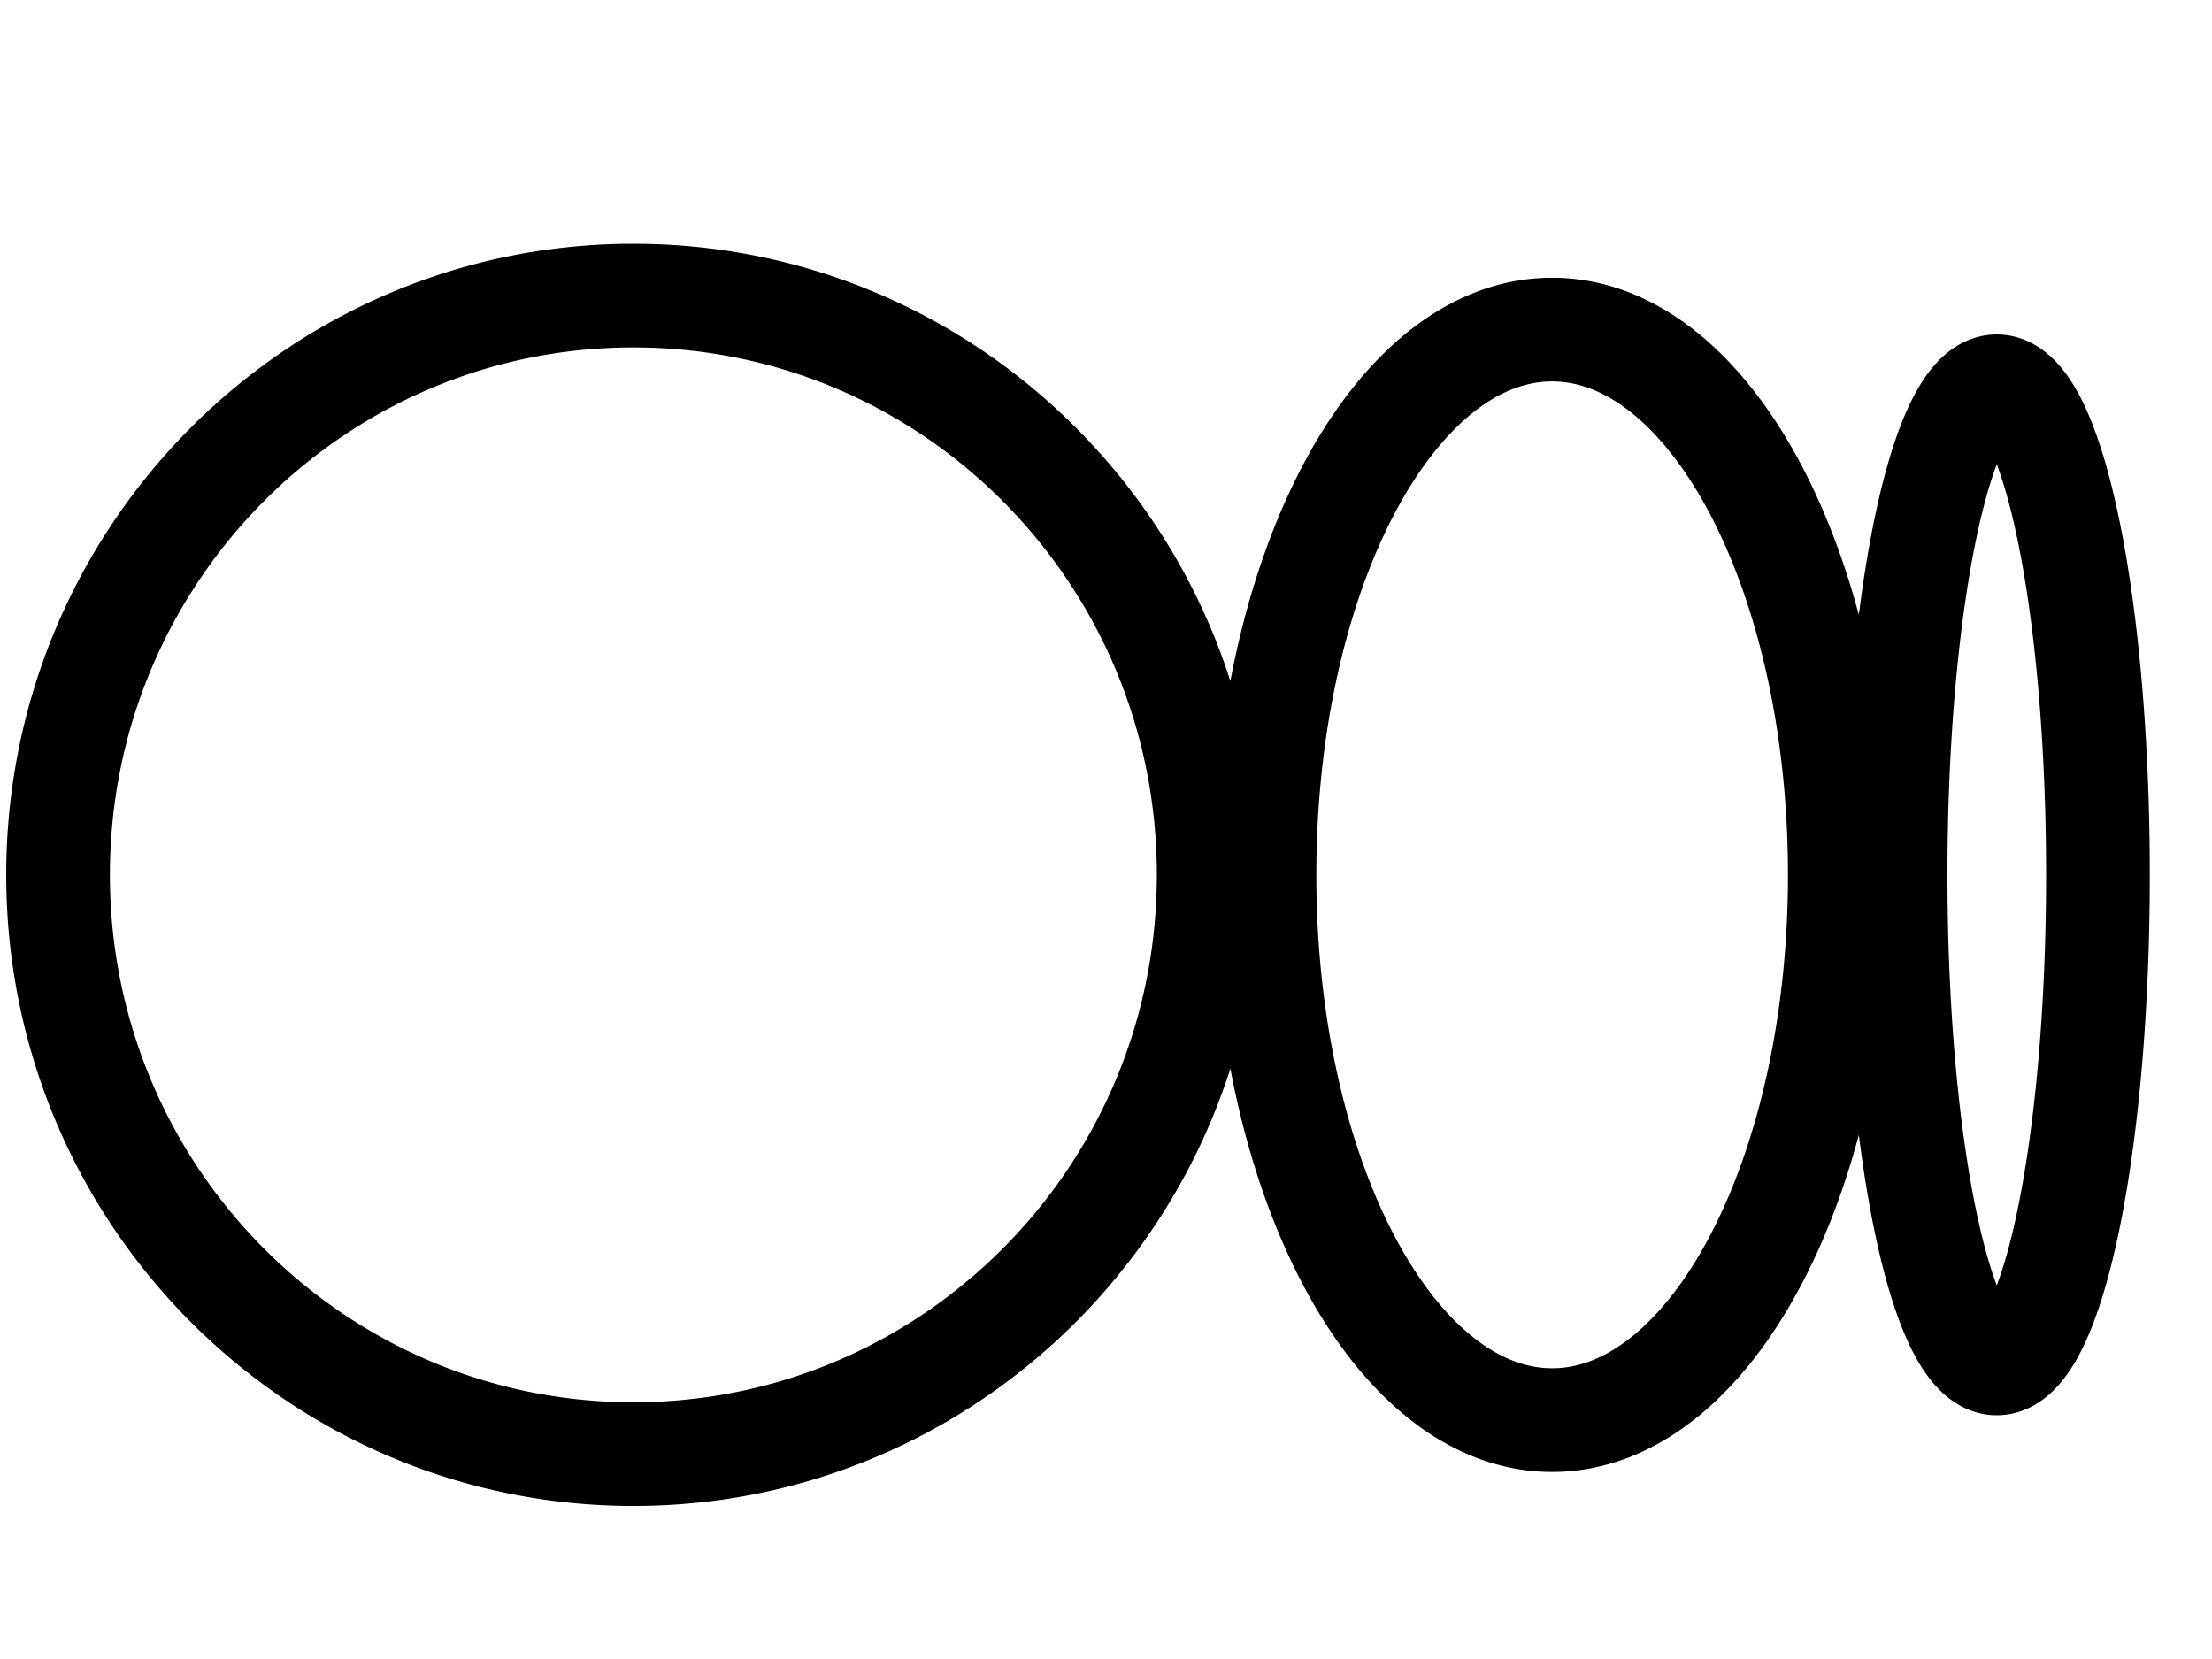<svg xmlns="http://www.w3.org/2000/svg" xmlns:svg="http://www.w3.org/2000/svg" width="640" height="480">
<style>
path {
  fill: none;
  stroke: black;
  stroke-width: 30px;
  stroke-linejoin: round;
}
</style>
<path d="m349.707,253.122c0,92.56 -74.524,167.598 -166.457,167.598s-166.451,-75.016 -166.451,-167.598s74.524,-167.593 166.451,-167.593s166.457,75.033 166.457,167.593m182.605,0c0,87.134 -37.265,157.763 -83.228,157.763s-83.228,-70.652 -83.228,-157.763s37.265,-157.763 83.228,-157.763s83.228,70.652 83.228,157.763m74.688,0c0,78.068 -13.107,141.35 -29.273,141.35s-29.273,-63.304 -29.273,-141.35s13.107,-141.35 29.278,-141.35s29.267,63.287 29.267,141.35m459.392,-153.061l0.463,-0.102l0,-3.589l-94.663,0l-87.897,206.587l-87.897,-206.587l-102.01,0l0,3.589l0.458,0.102c17.279,3.9 26.051,9.716 26.051,30.691l0,245.559c0,20.975 -8.806,26.791 -26.085,30.691l-0.458,0.102l0,3.6l69.211,0l0,-3.589l-0.458,-0.102c-17.279,-3.9 -26.051,-9.716 -26.051,-30.691l0,-231.327l112.913,265.709l6.404,0l116.203,-273.119l0,244.801c-1.481,16.567 -10.174,21.682 -25.819,25.214l-0.463,0.107l0,3.561l120.561,0l0,-3.561l-0.463,-0.107c-15.662,-3.533 -24.564,-8.648 -26.045,-25.214l-0.079,-251.635l0.079,0c0,-20.975 8.772,-26.791 26.045,-30.691m55.069,162.67c1.973,-44.121 17.816,-75.965 44.403,-76.513c8.201,0.136 15.08,2.826 20.427,8.003c11.361,11.027 16.702,34.071 15.877,68.51l-80.707,0l-0,0zm-1.193,12.435l141.304,0l0,-0.593c-0.401,-33.738 -10.174,-59.981 -29.018,-78c-16.29,-15.572 -40.407,-24.14 -65.74,-24.14l-0.565,0c-13.147,0 -29.273,3.188 -40.747,8.964c-13.062,6.048 -24.581,15.091 -34.167,26.961c-15.43,19.121 -24.779,44.963 -27.051,74.004c-0.073,0.87 -0.136,1.741 -0.198,2.611s-0.102,1.65 -0.141,2.481a188.014,188.014 0 0 0 -0.203,12.26c1.532,65.774 37.061,118.34 100.168,118.34c55.391,0 87.648,-40.492 95.691,-94.843l-4.064,-1.43c-14.13,29.21 -39.509,46.913 -68.391,44.754c-39.43,-2.95 -69.635,-42.928 -66.893,-91.356m301.086,89.123c-4.635,10.993 -14.306,17.041 -27.266,17.041s-24.807,-8.897 -33.223,-25.062c-9.043,-17.352 -13.803,-41.883 -13.803,-70.94c0,-60.478 18.81,-99.597 47.925,-99.597c12.192,0 21.789,6.048 26.367,16.6l0,161.957l0,-0zm93.736,43.115c-17.279,-4.087 -26.051,-10.174 -26.051,-32.217l0,-293.291l-104.978,30.929l0,3.787l0.644,-0.051c14.481,-1.17 24.304,0.831 30.007,6.099c4.465,4.126 6.641,10.457 6.641,19.364l0,40.21c-10.349,-6.607 -22.66,-9.823 -37.598,-9.823c-30.296,0 -57.986,12.757 -77.955,35.925c-20.817,24.146 -31.822,57.143 -31.822,95.414c-0.006,68.352 33.642,114.293 83.72,114.293c29.295,0 52.865,-16.052 63.655,-43.126l0,36.343l94.193,0l0,-3.764l-0.458,-0.09l0,-0zm90.033,-285.621c0,-21.343 -16.092,-37.44 -37.44,-37.44c-21.247,0 -37.87,16.448 -37.87,37.44s16.64,37.44 37.87,37.44c21.348,0 37.44,-16.097 37.44,-37.44m24.779,285.621c-17.279,-4.087 -26.051,-10.174 -26.051,-32.217l-0.073,0l0,-202.082l-94.199,27.046l0,3.674l0.565,0.051c20.382,1.814 25.96,8.834 25.96,32.653l0,174.731l94.278,0l0,-3.764l-0.48,-0.09l-0,0zm241.376,0c-17.279,-4.087 -26.051,-10.174 -26.051,-32.217l0,-202.082l-89.689,26.153l0,3.685l0.531,0.057c16.663,1.752 21.478,9.173 21.478,33.099l0,127.739c-5.556,10.993 -15.979,17.522 -28.606,17.963c-20.478,0 -31.754,-13.831 -31.754,-38.943l0,-169.746l-94.199,27.046l0,3.668l0.565,0.051c20.382,1.809 25.966,8.829 25.966,32.653l0,108.109a121.228,121.228 0 0 0 1.961,22.507l1.696,7.376c7.975,28.577 28.871,43.522 61.609,43.522c27.73,0 52.034,-17.166 62.739,-44.025l0,37.304l94.199,0l0,-3.764l-0.447,-0.153l0,-0zm365.939,3.855l0,-3.77l-0.458,-0.107c-18.748,-4.324 -26.051,-12.474 -26.051,-29.069l0,-137.461c0,-42.86 -24.073,-68.442 -64.395,-68.442c-29.391,0 -54.176,16.985 -63.717,43.443c-7.58,-28.035 -29.391,-43.443 -61.643,-43.443c-28.329,0 -50.53,14.95 -60.054,40.204l0,-39.492l-94.199,25.938l0,3.697l0.565,0.051c20.139,1.786 25.96,9.01 25.96,32.217l0,176.235l87.891,0l0,-3.764l-0.463,-0.113c-14.956,-3.516 -19.783,-9.925 -19.783,-26.373l0,-157.56c3.957,-9.241 11.932,-20.19 27.696,-20.19c19.579,0 29.504,13.565 29.504,40.289l0,167.711l87.914,0l0,-3.764l-0.463,-0.113c-14.956,-3.516 -19.783,-9.925 -19.783,-26.373l0,-140.174a90.689,90.689 0 0 0 -1.243,-15.645c4.194,-10.044 12.627,-21.93 29.035,-21.93c19.856,0 29.504,13.175 29.504,40.289l0,167.711l94.182,0l-0,0z" fill="black" id="svg_1"/>
</svg>